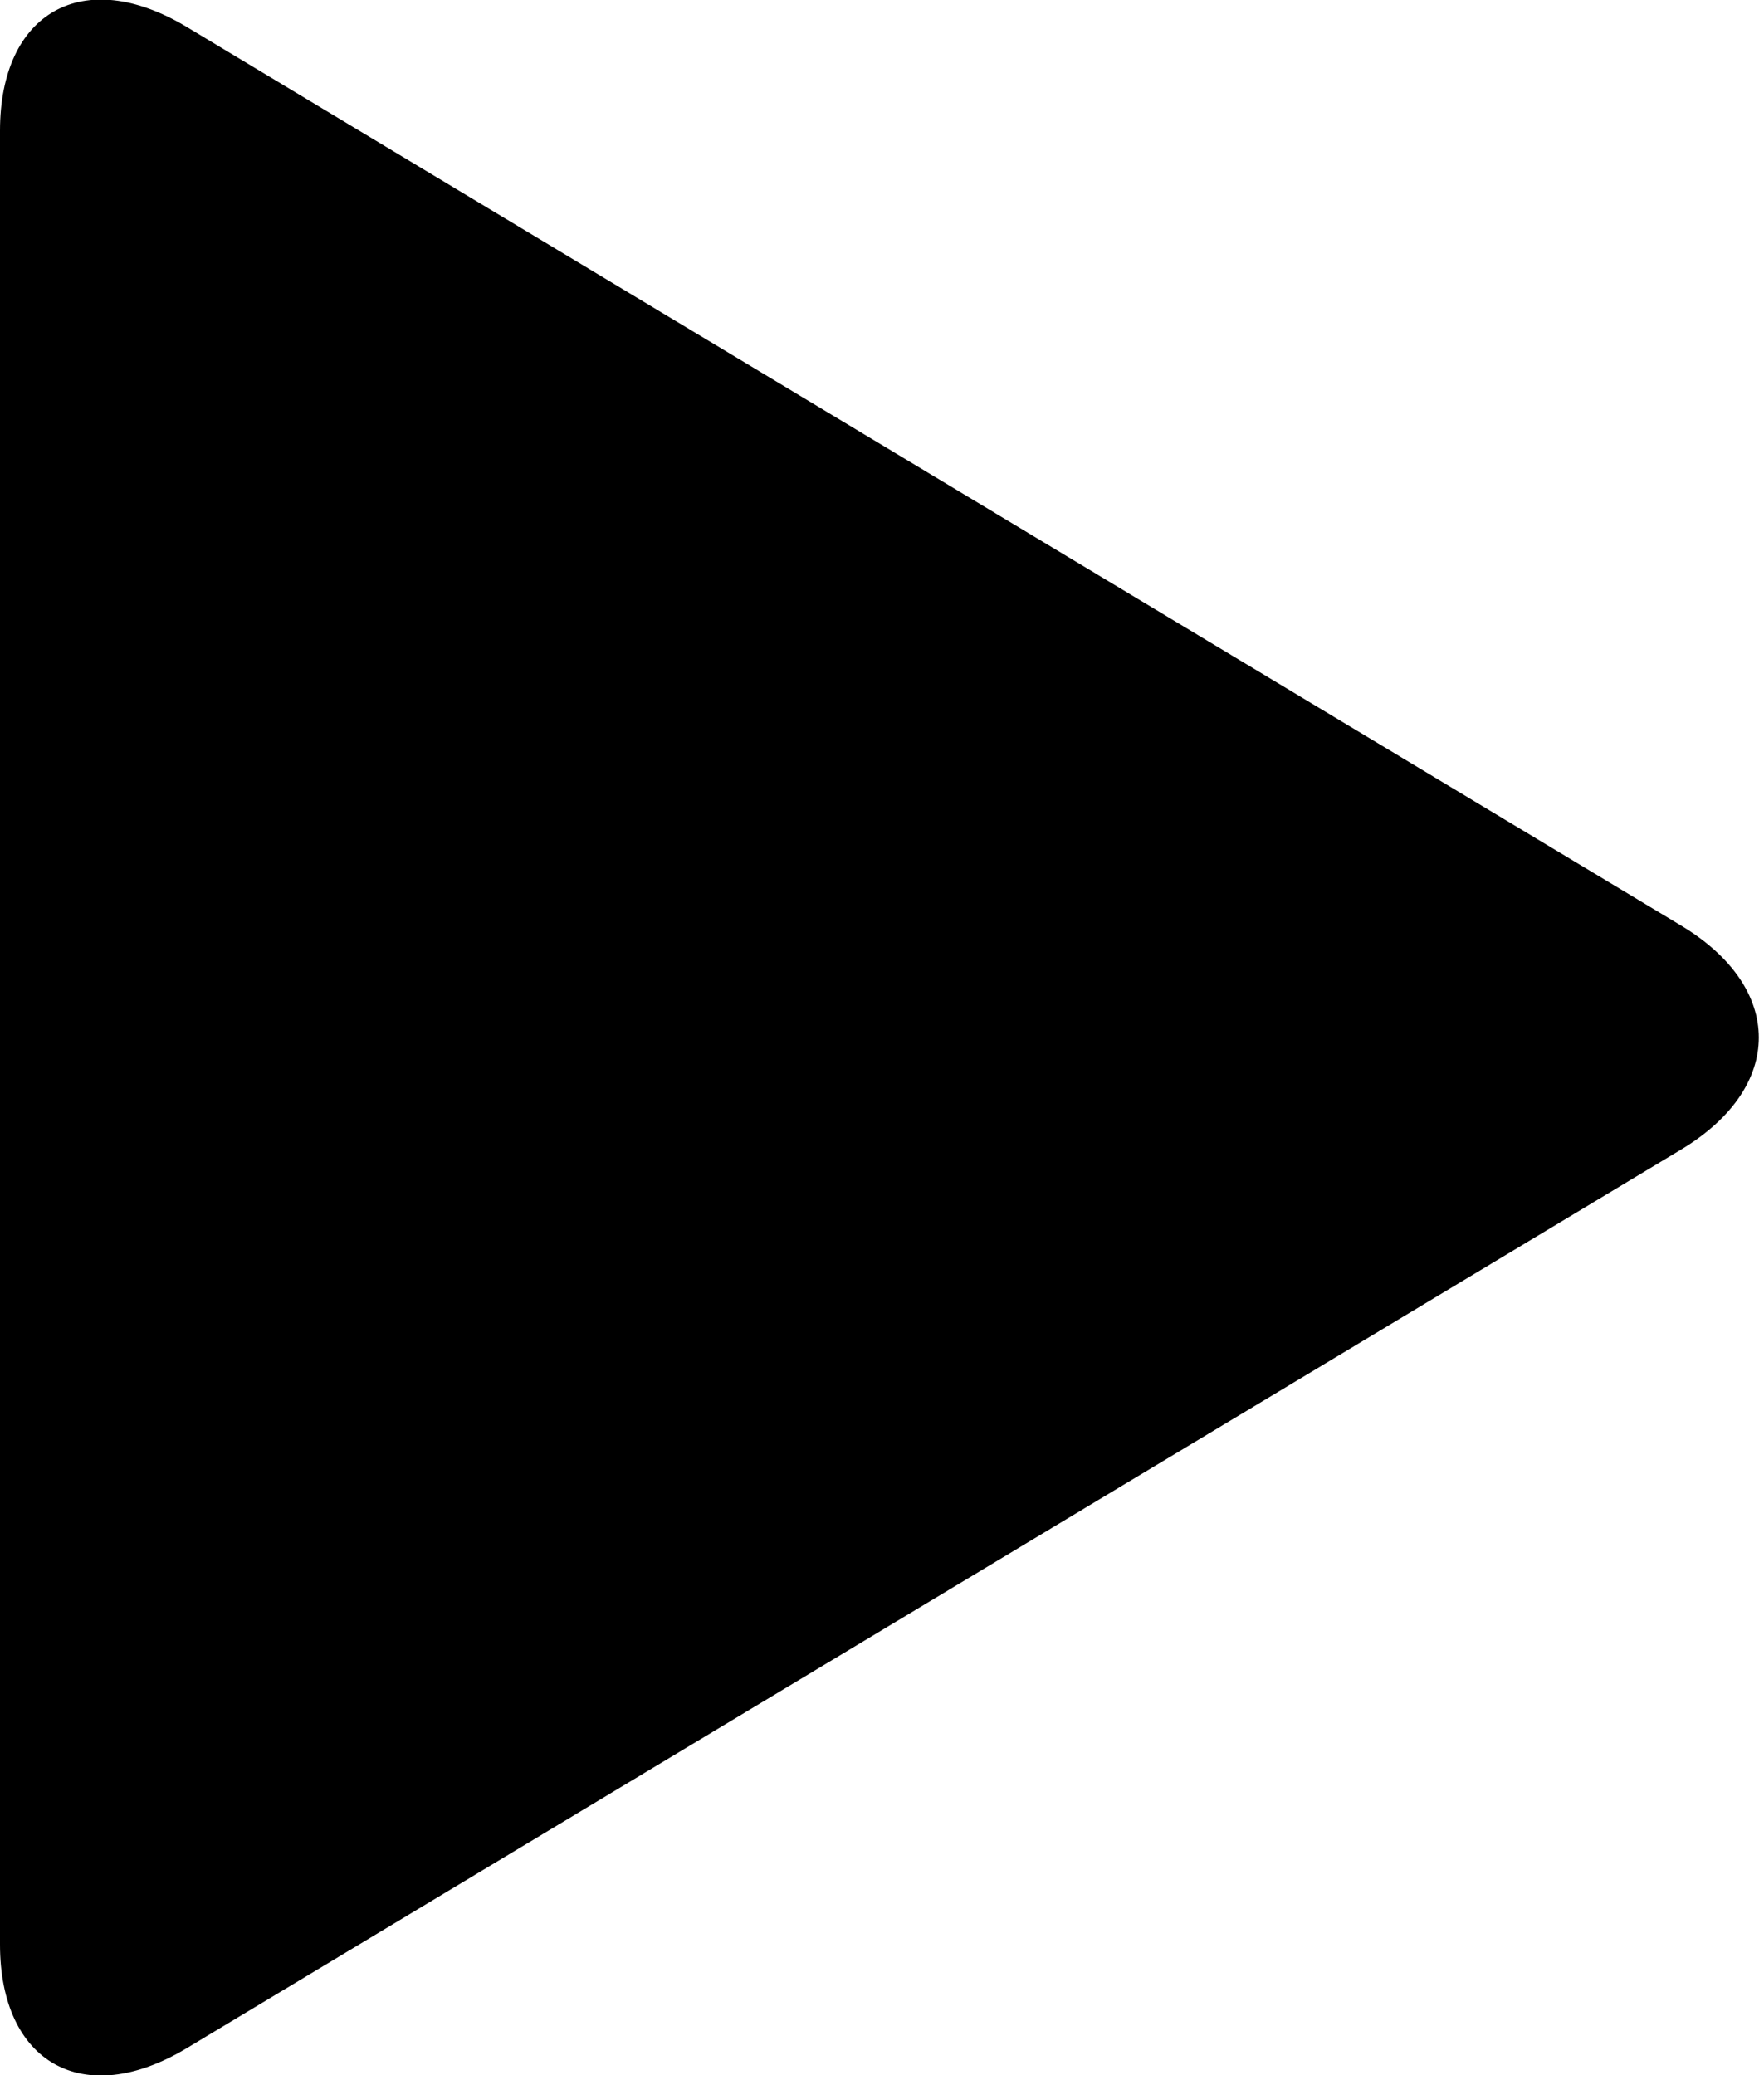 <svg xmlns="http://www.w3.org/2000/svg" class="icon-play" viewBox="0 0 85 100"><path fill="currentColor" d="M81 44.6c5 3 5 7.8 0 10.8L9 98.7c-5 3-9 .7-9-5V6.3c0-5.7 4-8 9-5l72 43.3z"><title>PLAY</title></path></svg>